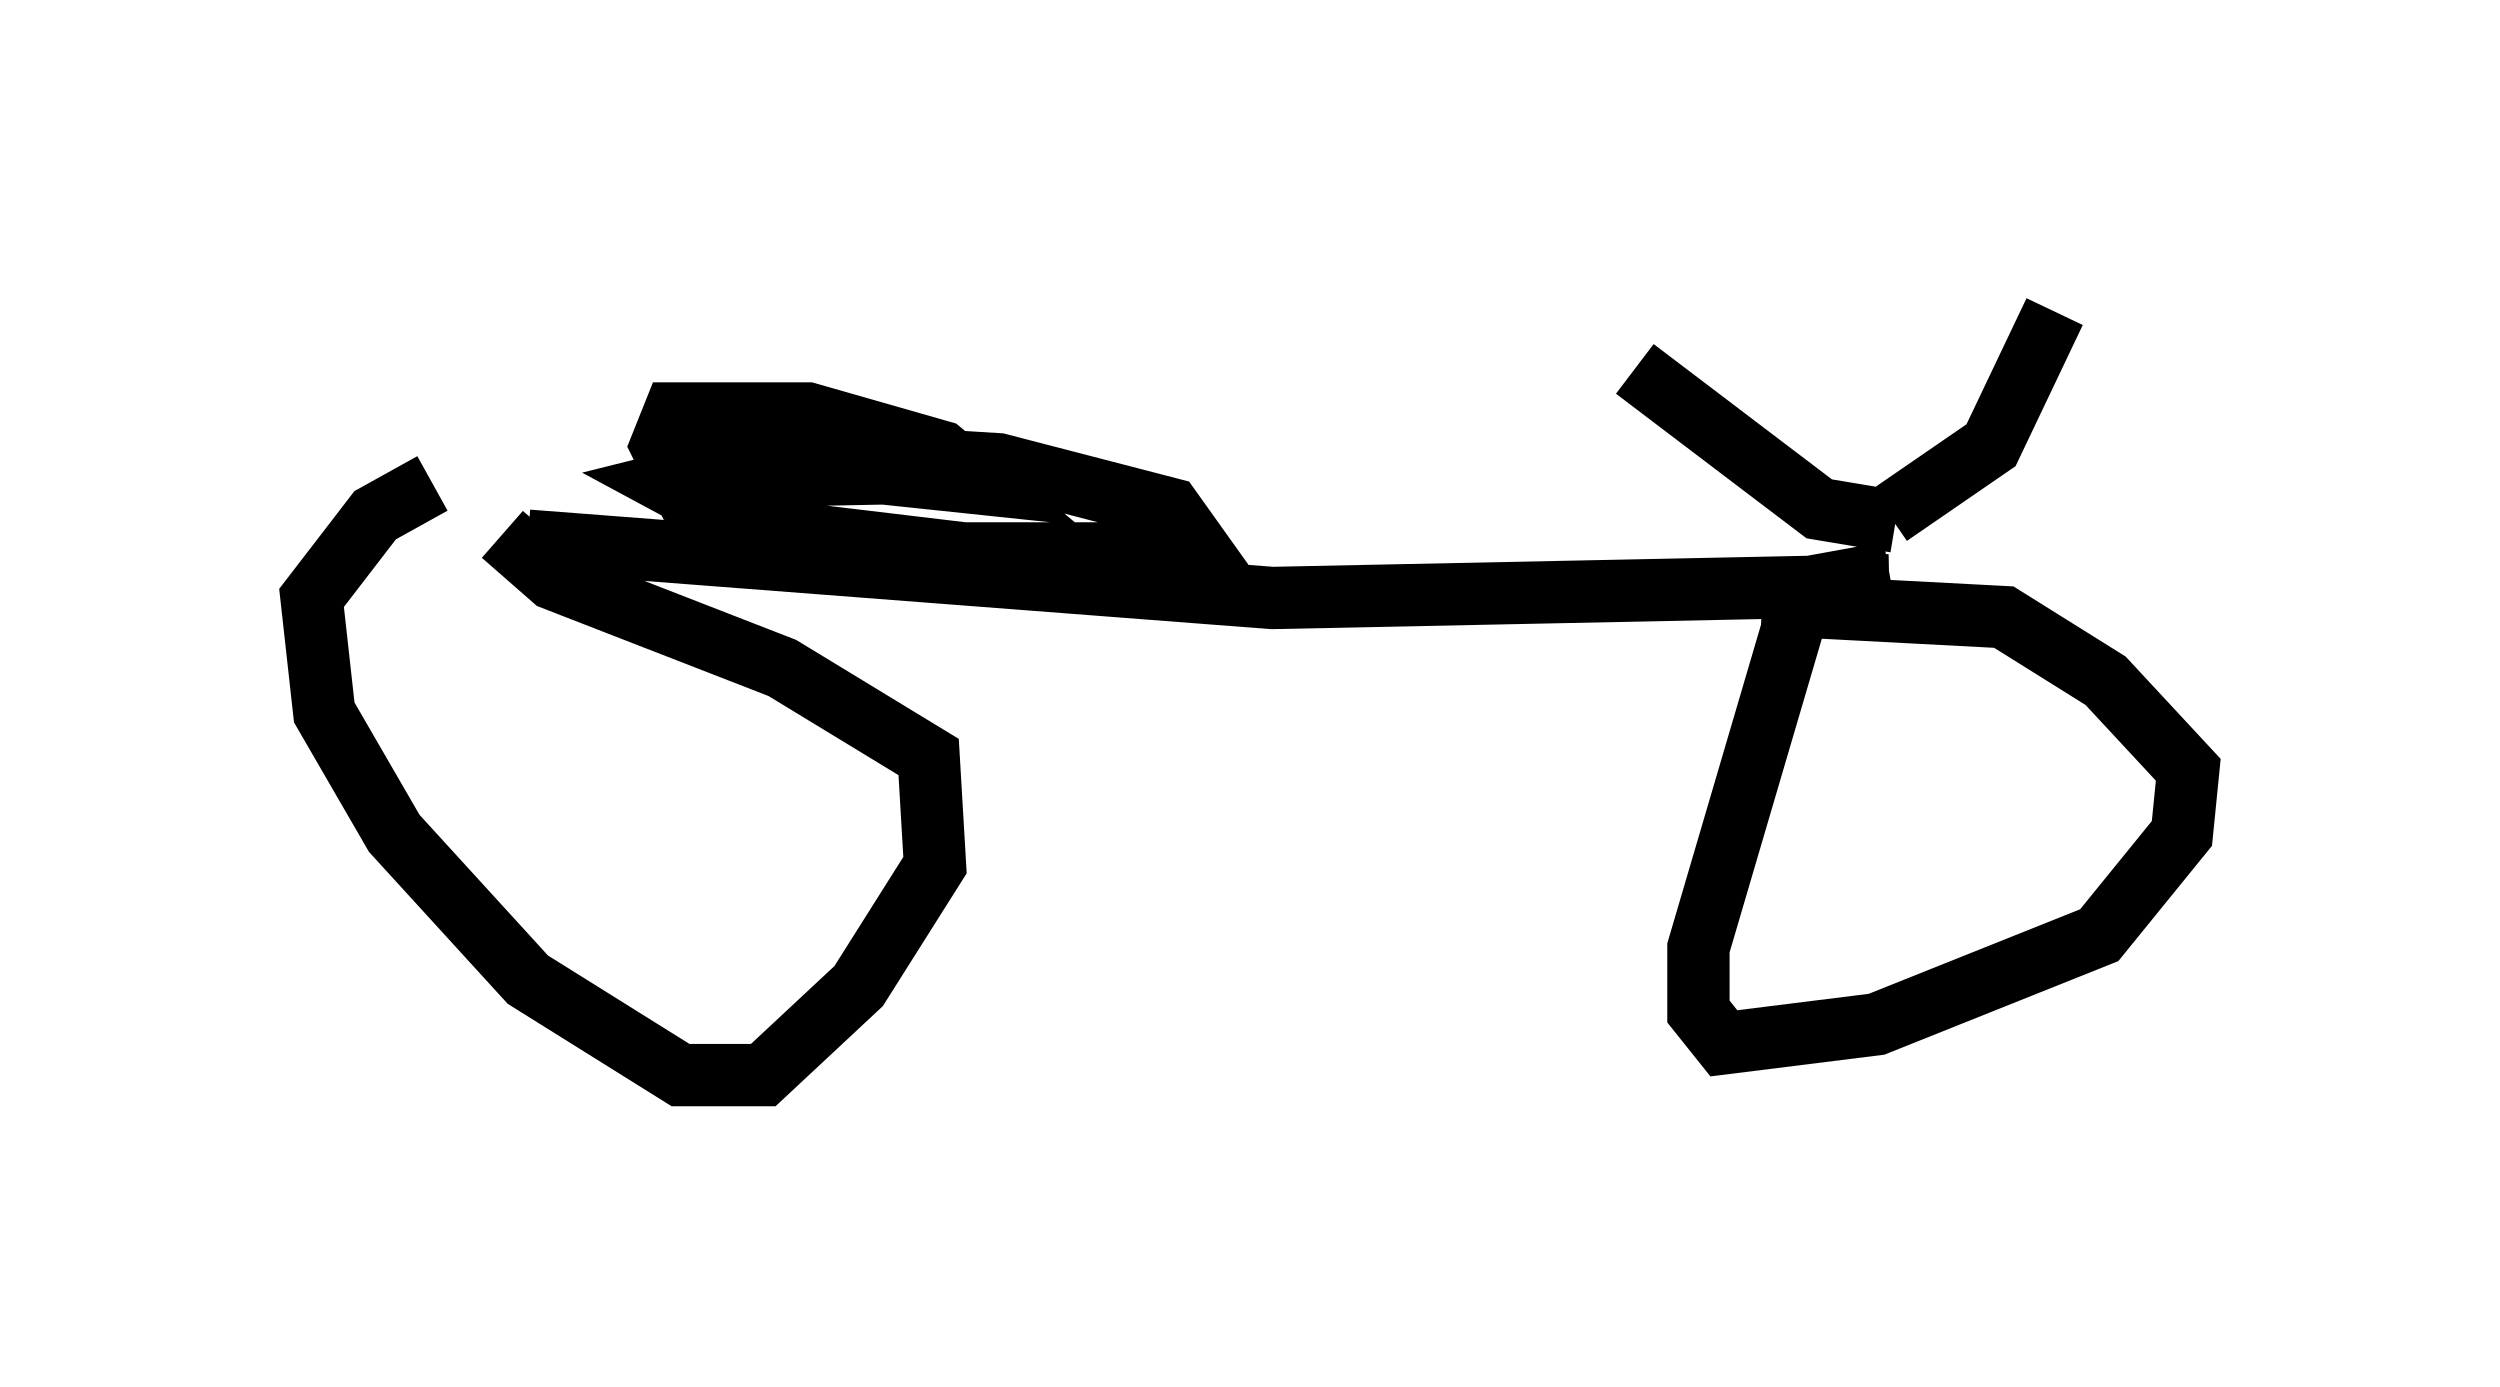 <?xml version="1.0" encoding="utf-8" ?>
<svg baseProfile="full" height="22.25" version="1.1" width="40.115" xmlns="http://www.w3.org/2000/svg" xmlns:ev="http://www.w3.org/2001/xml-events" xmlns:xlink="http://www.w3.org/1999/xlink"><defs /><rect fill="white" height="22.25" width="40.115" x="0" y="0" /><path d="M8.777, 8.063 m-1.838, -0.306 l-0.919, 0.51 -1.021, 1.327 l0.204, 1.838 1.123, 1.94 l2.144, 2.348 2.45, 1.531 l1.327, 0.0 1.531, -1.429 l1.225, -1.94 -0.102, -1.735 l-2.348, -1.429 -3.675, -1.429 l-0.817, -0.715 m0.408, 0.102 l11.944, 0.919 9.902, -0.204 m0.0, -0.204 l-1.123, 0.204 -0.408, 0.613 l-1.531, 5.206 0.0, 1.021 l0.408, 0.51 2.45, -0.306 l3.573, -1.429 1.327, -1.633 l0.102, -1.021 -1.327, -1.429 l-1.633, -1.021 -3.879, -0.204 m-17.15, -2.042 l5.206, -0.102 -4.492, -0.204 l3.879, 0.408 -0.613, -0.51 l-2.144, -0.613 -2.144, 0.0 l-0.204, 0.51 0.408, 0.817 l1.021, 0.51 1.327, 0.408 l5.921, 0.0 -0.51, -0.715 l-2.756, -0.715 -3.267, -0.204 l-2.042, 0.51 1.327, 0.715 l6.84, 0.817 m11.536, -0.919 l-1.225, -0.204 -2.96, -2.246 m4.083, 2.348 l1.633, -1.123 1.021, -2.144 " fill="none" stroke="black" stroke-width="1" /></svg>